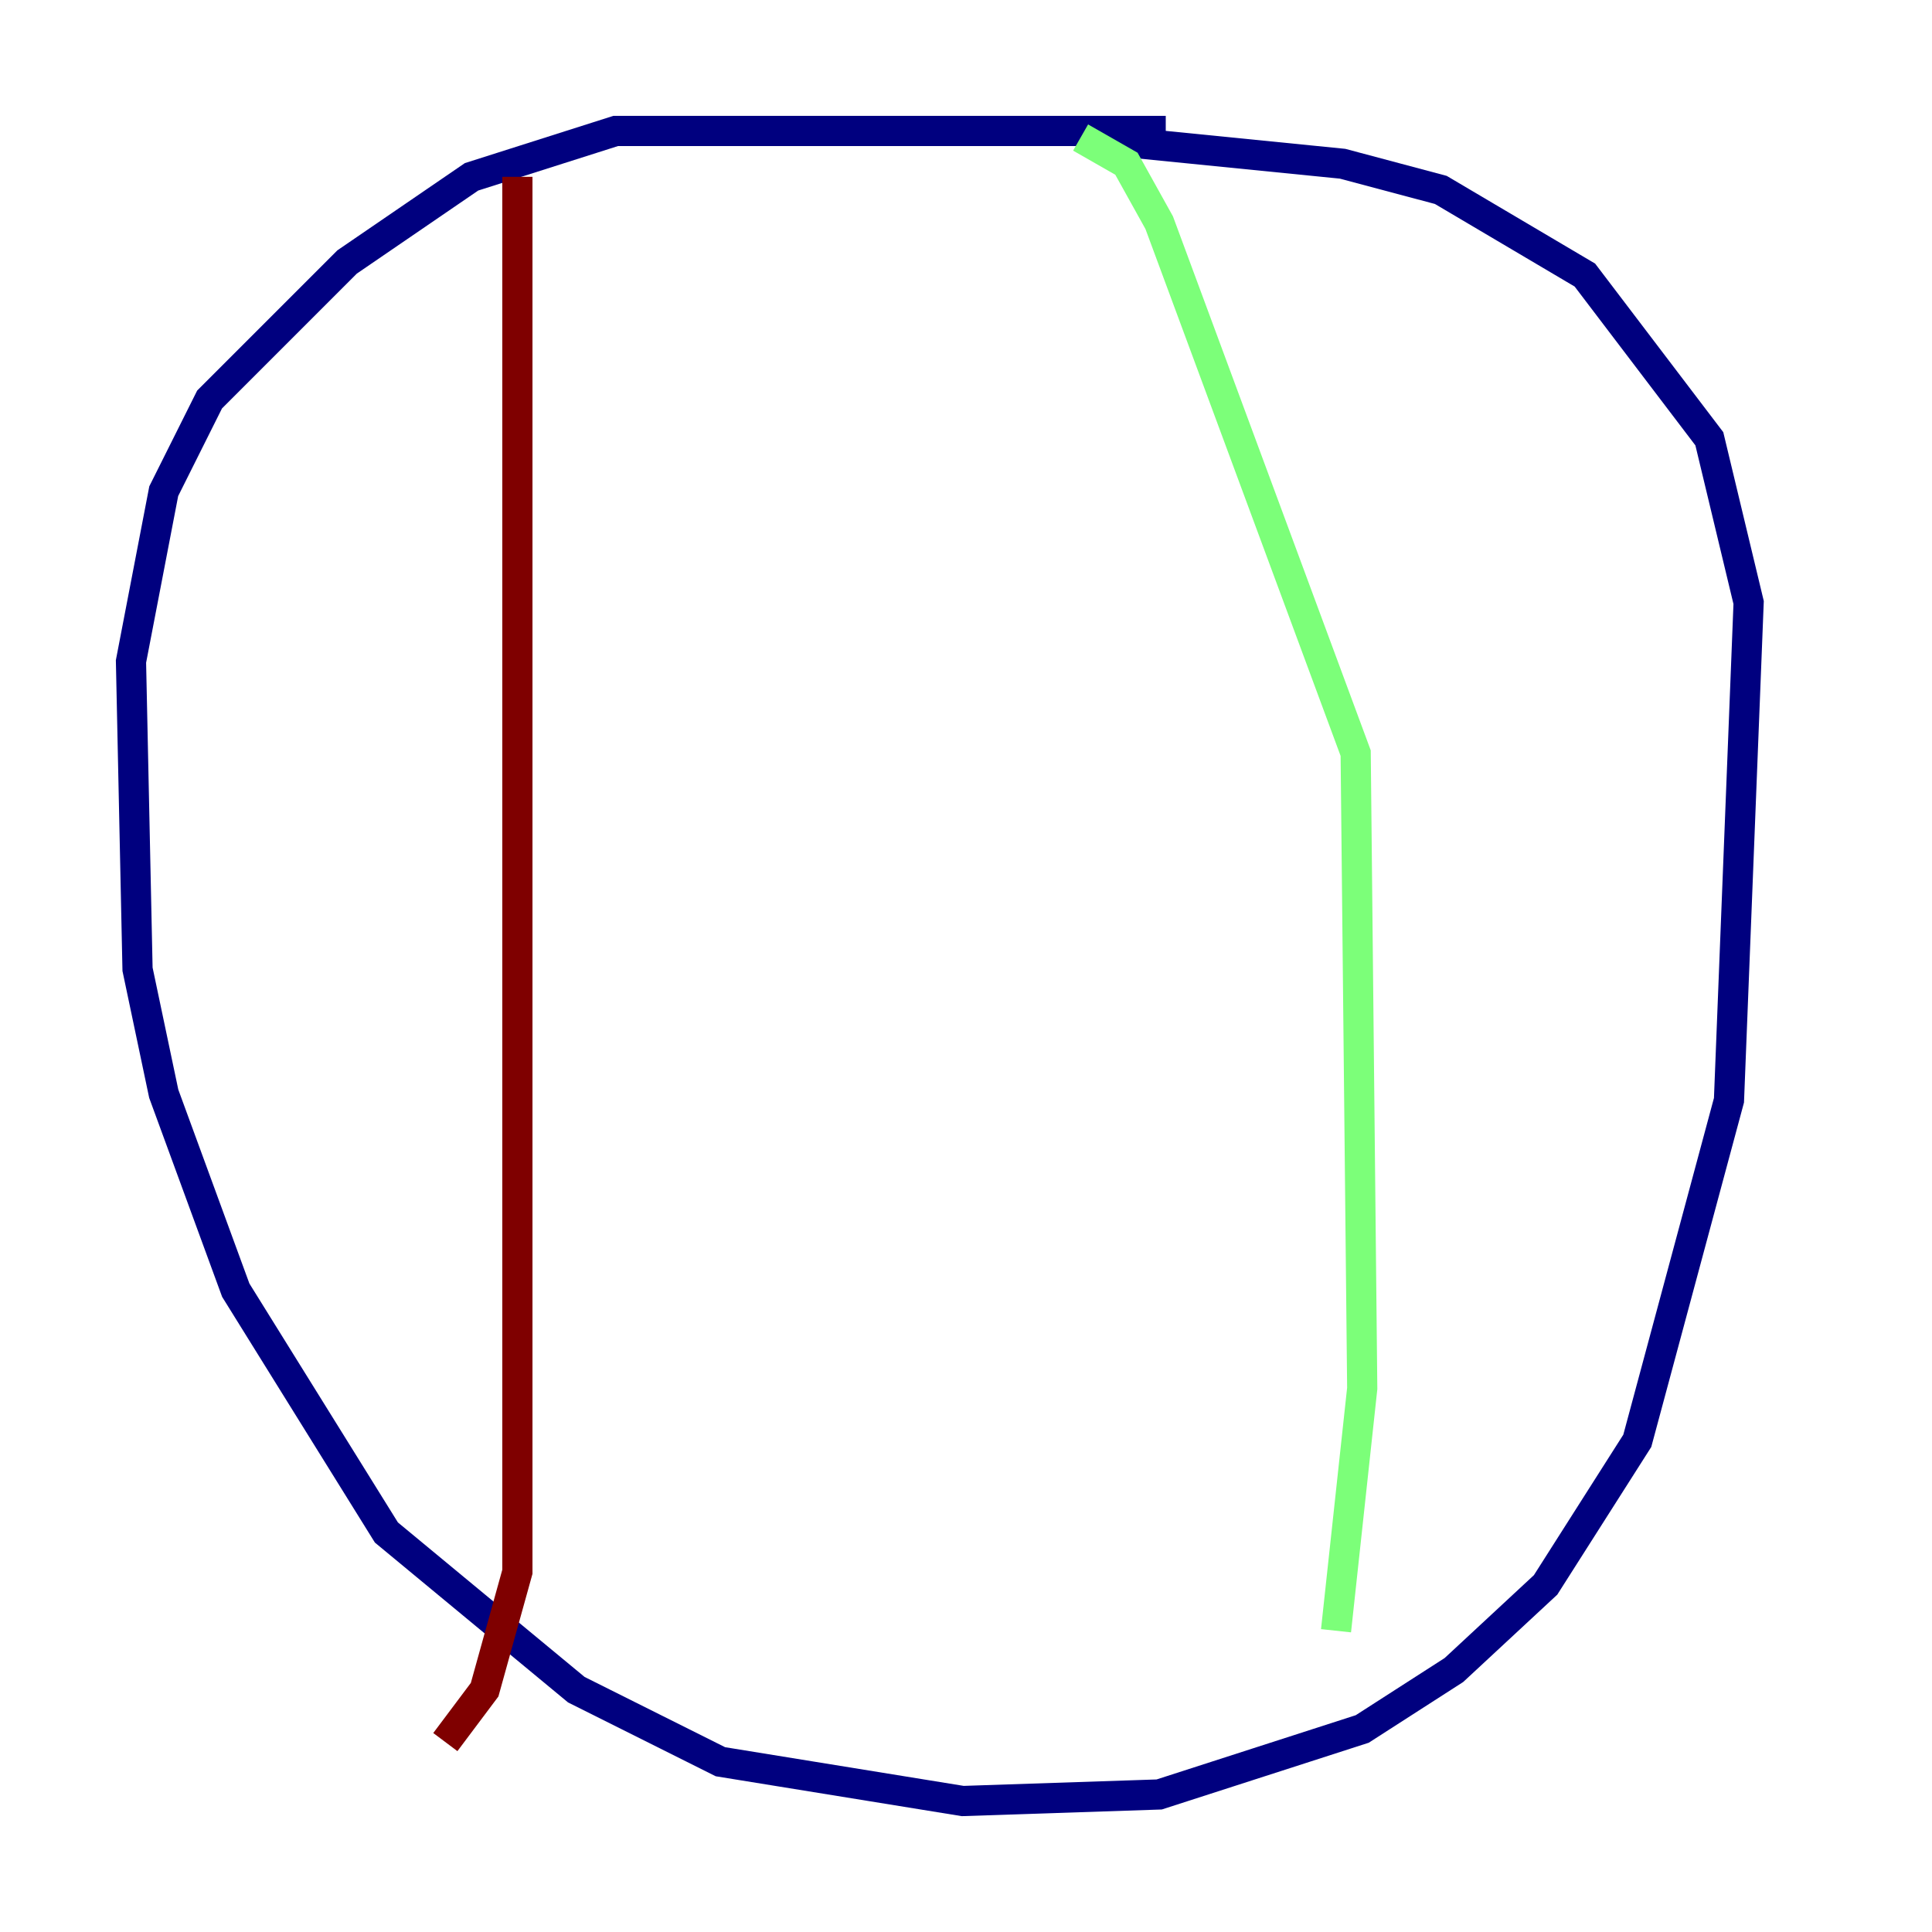 <?xml version="1.0" encoding="utf-8" ?>
<svg baseProfile="tiny" height="128" version="1.2" viewBox="0,0,128,128" width="128" xmlns="http://www.w3.org/2000/svg" xmlns:ev="http://www.w3.org/2001/xml-events" xmlns:xlink="http://www.w3.org/1999/xlink"><defs /><polyline fill="none" points="77.234,8.678 40.786,8.678 31.241,11.715 22.997,17.356 13.885,26.468 10.848,32.542 8.678,43.824 9.112,64.217 10.848,72.461 15.62,85.478 25.6,101.532 38.183,111.946 47.729,116.719 63.783,119.322 76.8,118.888 90.251,114.549 96.325,110.644 102.4,105.003 108.475,95.458 114.549,72.895 115.851,39.919 113.248,29.071 105.003,18.224 95.458,12.583 88.949,10.848 71.593,9.112" stroke="#00007f" stroke-width="2" /><polyline fill="none" points="71.593,9.112 74.63,10.848 76.8,14.752 89.817,49.898 90.251,91.986 88.515,108.041" stroke="#7cff79" stroke-width="2" /><polyline fill="none" points="34.278,11.715 34.278,104.136 32.108,111.946 29.505,115.417" stroke="#7f0000" stroke-width="2" /></svg>